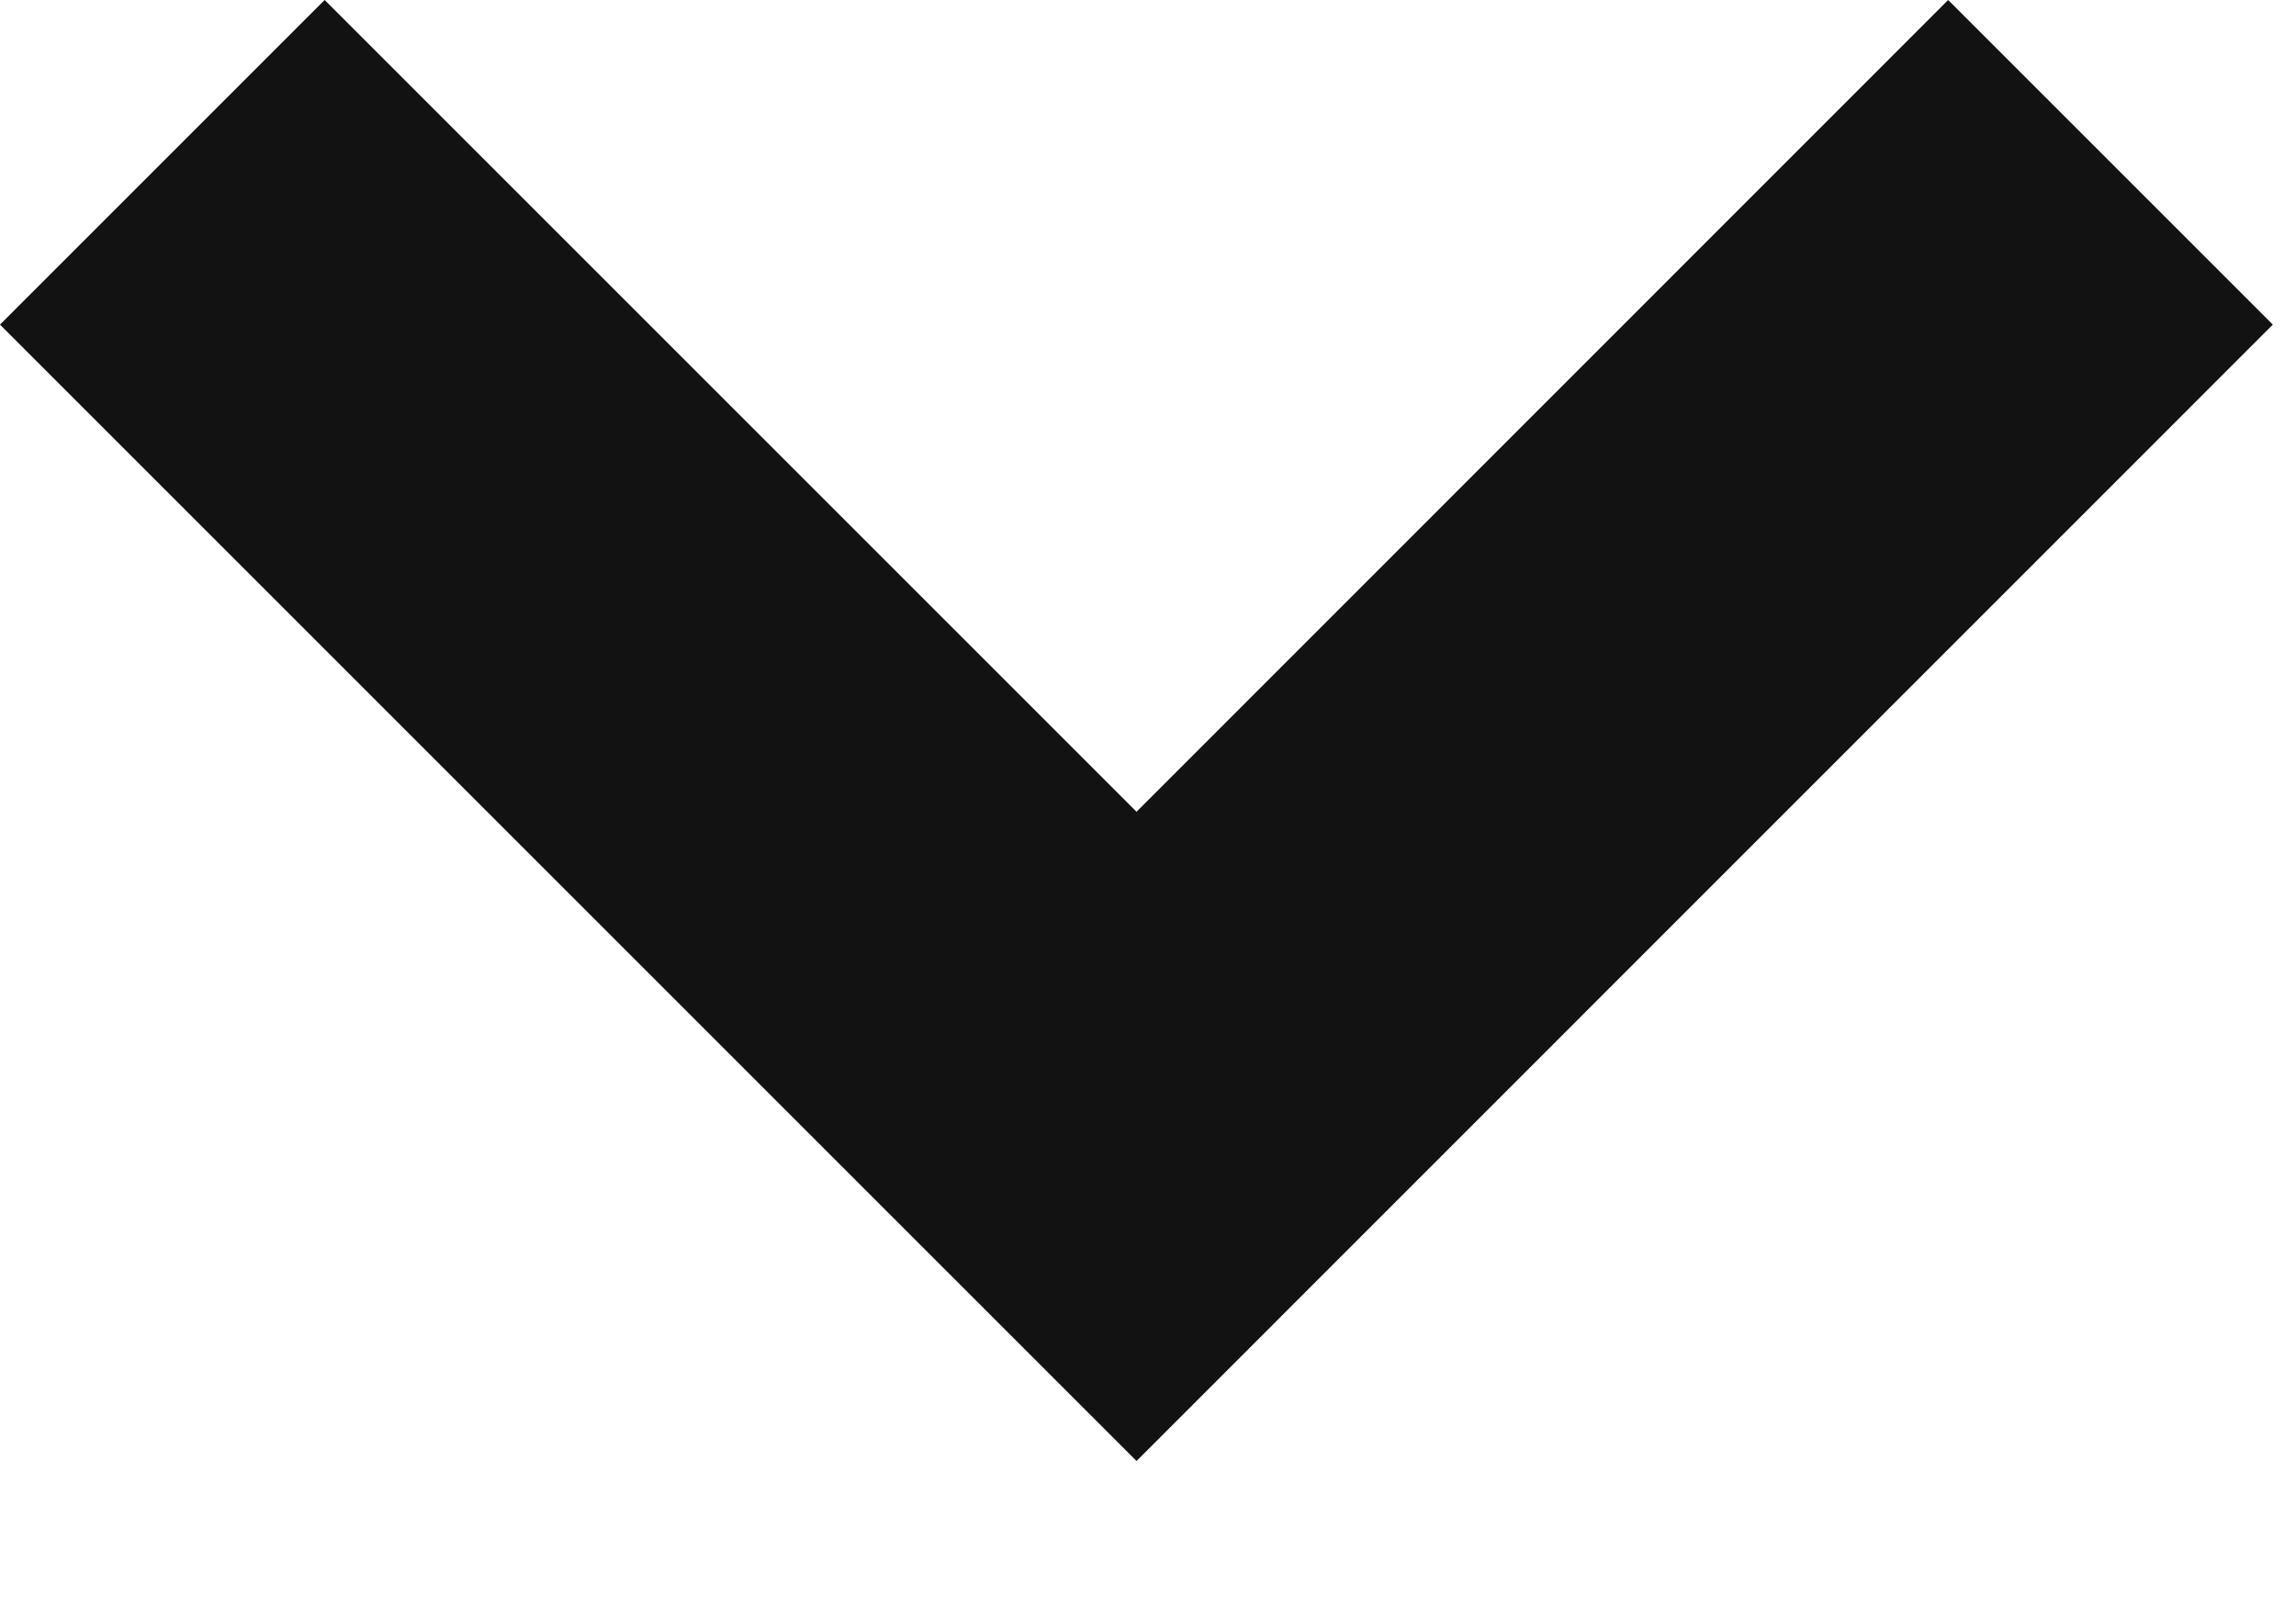 <svg width="10" height="7" viewBox="0 0 10 7" fill="none" xmlns="http://www.w3.org/2000/svg">
<path d="M9.899 1.414L8.485 0L4.95 3.536L1.414 0L0 1.414L4.95 6.364L9.899 1.414Z" fill="#121212"/>
</svg>
